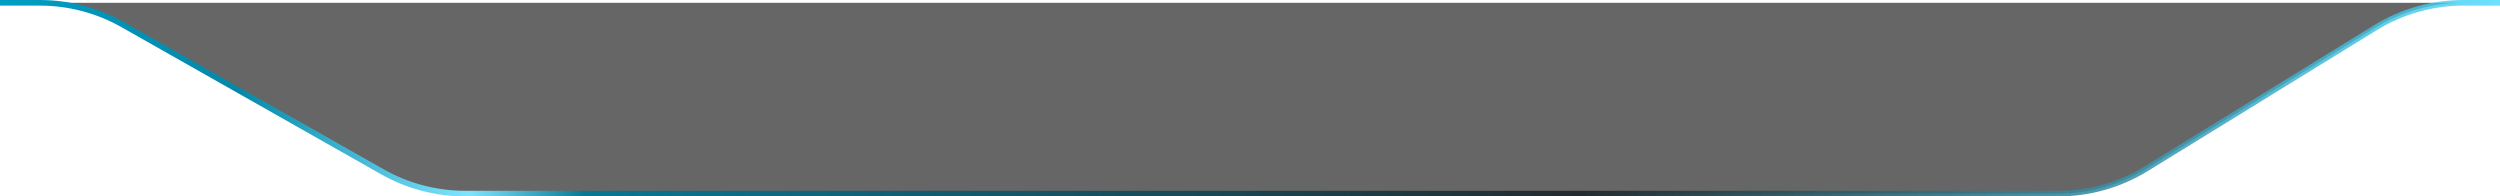 <svg width="891px" height="70px" viewBox="0 0 891 70" version="1.1" xmlns="http://www.w3.org/2000/svg" xmlns:xlink="http://www.w3.org/1999/xlink">
    <!-- Generator: Sketch 63.1 (92452) - https://sketch.com -->
    <title>顶部标题栏</title>
    <desc>Created with Sketch.</desc>
    <defs>
        <linearGradient x1="100%" y1="49.709%" x2="0%" y2="49.711%" id="linearGradient-1">
            <stop stop-color="#46DAFF" stop-opacity="0.79" offset="0%"></stop>
            <stop stop-color="#242B2F" offset="37%"></stop>
            <stop stop-color="#087793" offset="76.4%"></stop>
            <stop stop-color="#7FE5FF" offset="80.982%"></stop>
            <stop stop-color="#0488A8" offset="90.141%"></stop>
            <stop stop-color="#009EC5" offset="100%"></stop>
        </linearGradient>
    </defs>
    <g id="页面-1" stroke="none" stroke-width="1" fill="none" fill-rule="evenodd">
        <g id="顶部标题栏" transform="translate(0, 1)">
            <path d="M43.762,7.799 L136.238,60.201 C145.258,65.313 155.45,68 165.818,68 L733.517,68 C744.621,68 755.507,64.919 764.963,59.099 L846.537,8.901 C855.993,3.081 866.879,2.29413371e-13 877.983,0 L891,0 L891,0 L1.5,0 L14.182,0 C24.55,-1.61155094e-14 34.742,2.687 43.762,7.799 Z" id="路径-14" fill-opacity="0.6" fill="#000000"></path>
            <path d="M0,0 L14.182,0 C24.55,0 34.742,2.687 43.762,7.799 L136.238,60.201 C145.258,65.313 155.45,68 165.818,68 L733.517,68 C744.621,68 755.507,64.919 764.963,59.099 L846.537,8.901 C855.993,3.081 866.879,0 877.983,0 L891,0 L891,0" id="路径" stroke="url(#linearGradient-1)" stroke-width="2"></path>
        </g>
    </g>
</svg>